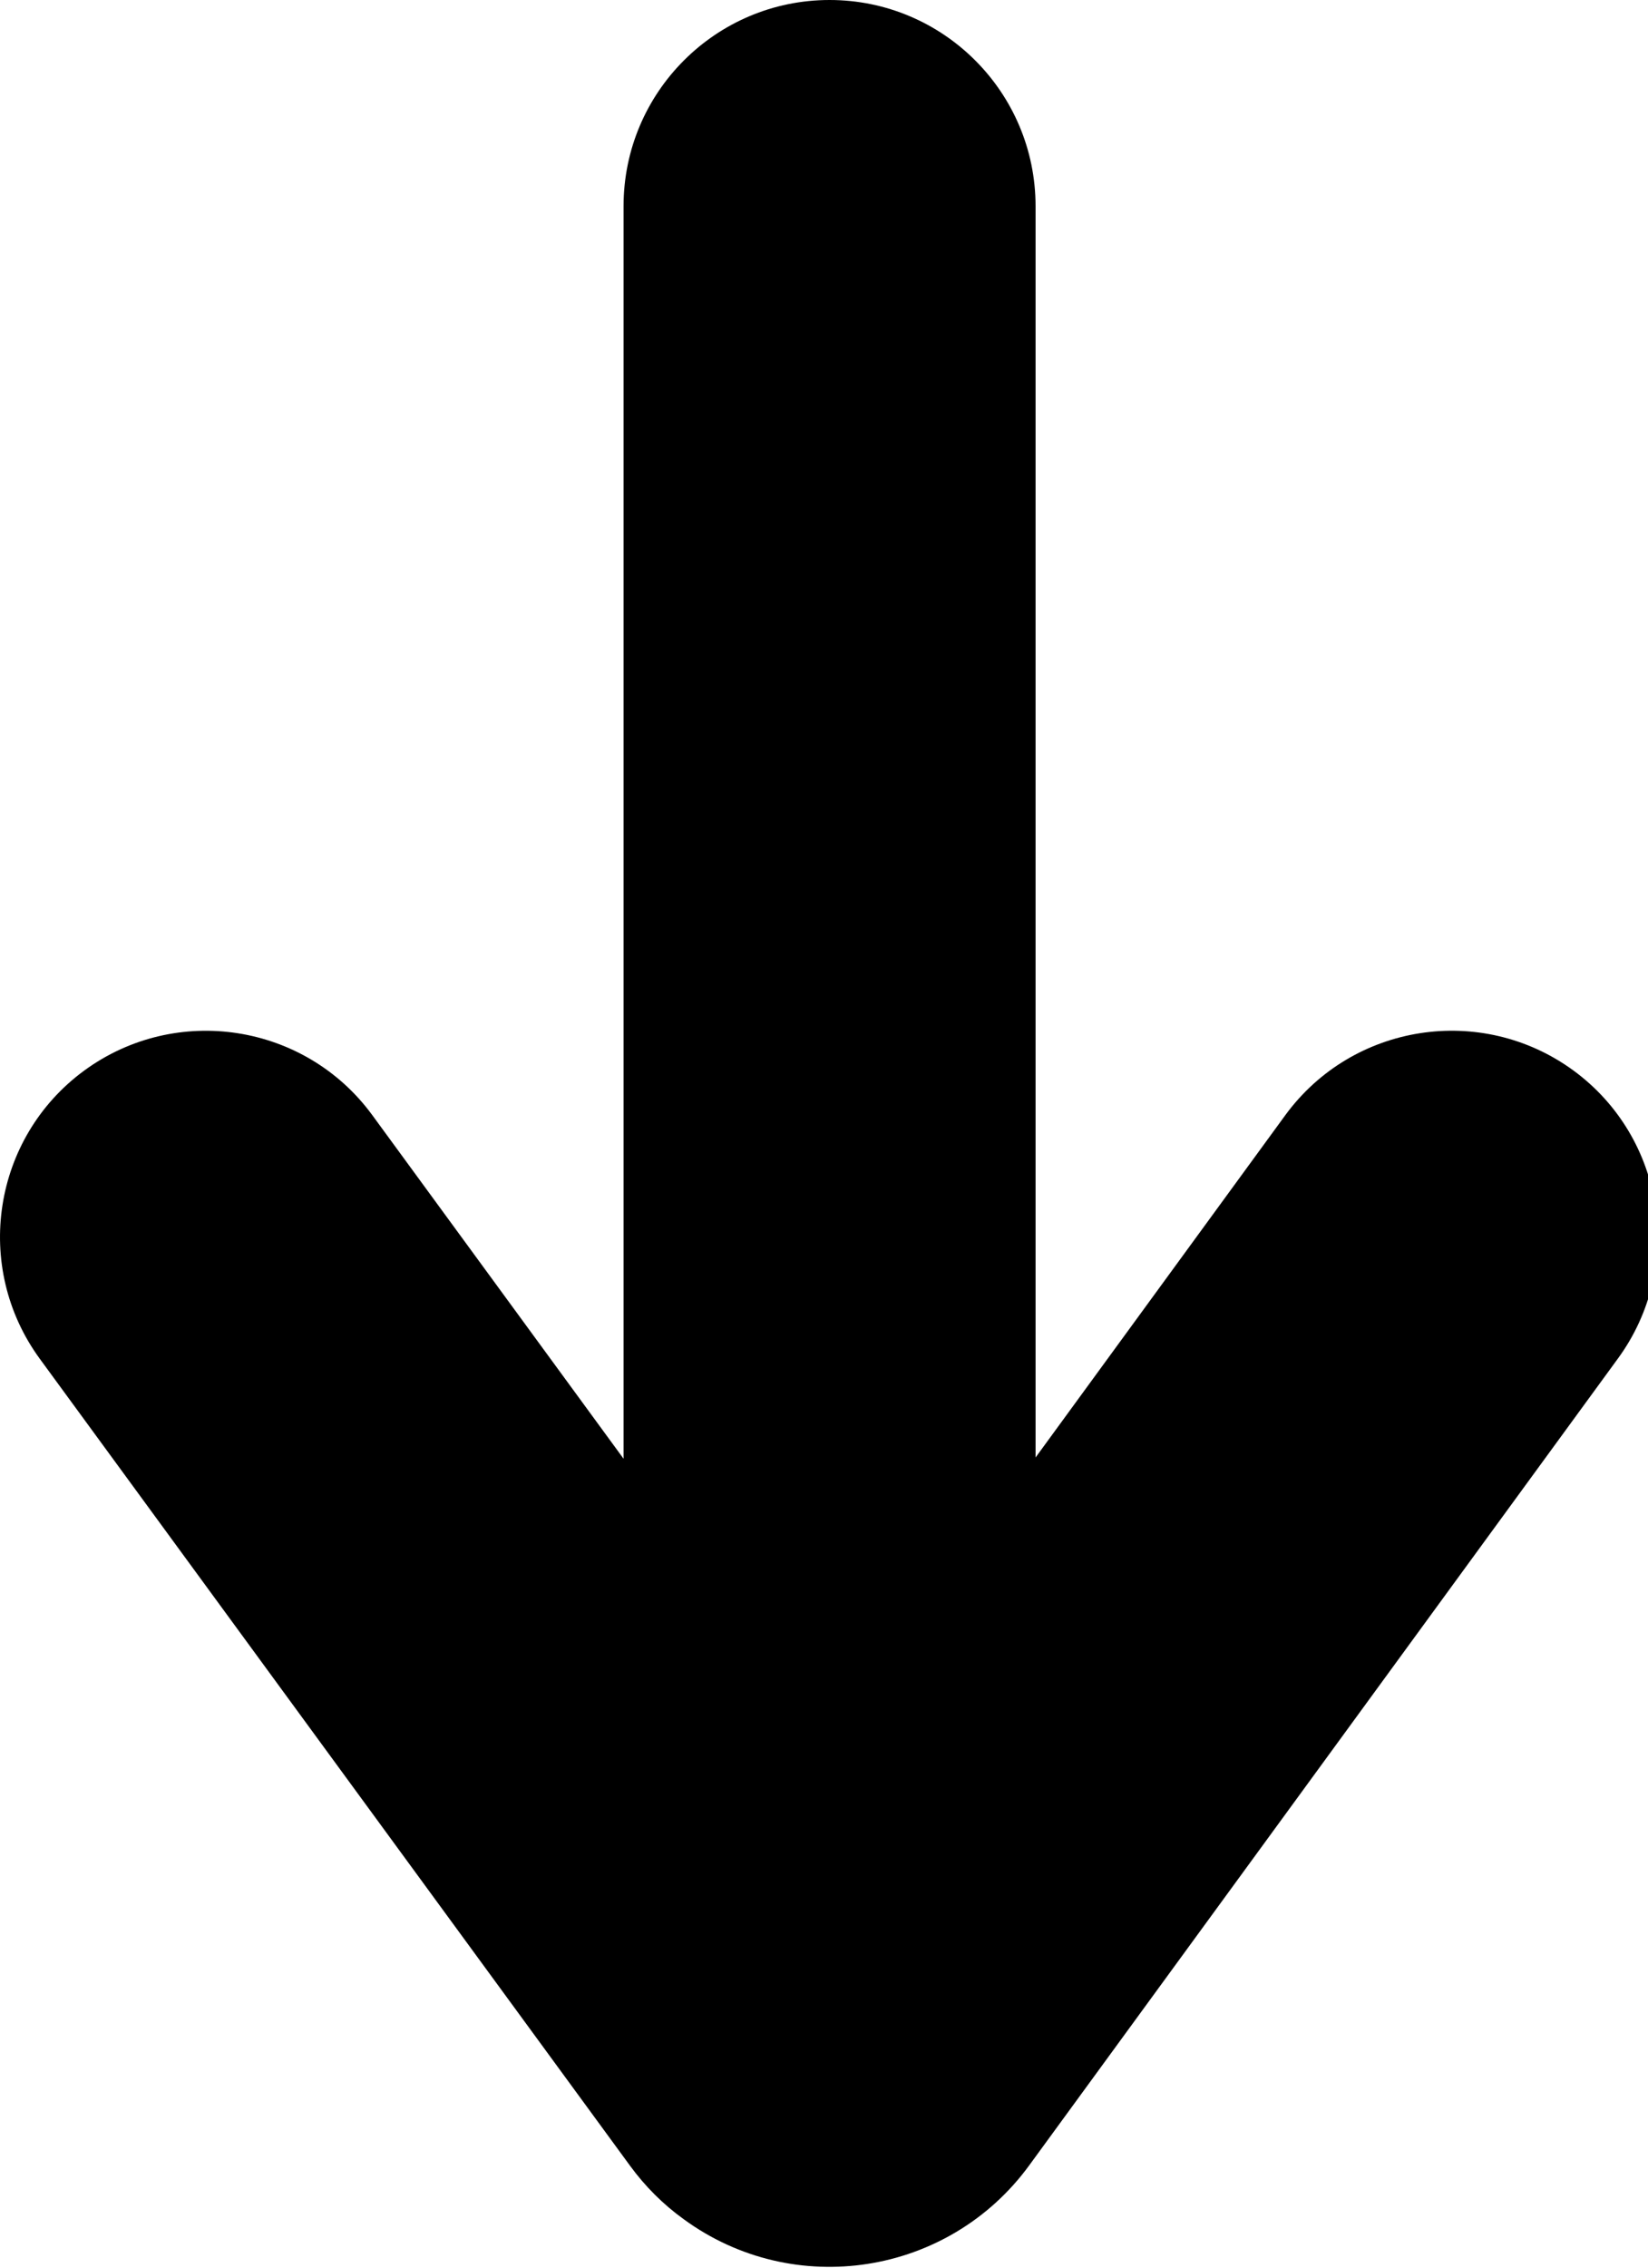 <svg viewBox="0 0 8 11" xmlns="http://www.w3.org/2000/svg">
    <path d="M3.027,7.076 L3.027,1 C3.027,0.448 3.475,0 4.027,0 C4.579,0 5.027,0.448 5.027,1 L5.027,7.07 L6.239,5.41 C6.565,4.964 7.191,4.867 7.637,5.192 C8.083,5.518 8.18,6.144 7.854,6.59 L4.996,10.504 C4.605,11.039 3.854,11.156 3.319,10.765 C3.219,10.693 3.131,10.605 3.058,10.505 L0.193,6.591 C-0.133,6.145 -0.036,5.519 0.409,5.193 C0.855,4.867 1.481,4.964 1.807,5.409 L3.027,7.076 Z" id="path-1"></path>
</svg>

